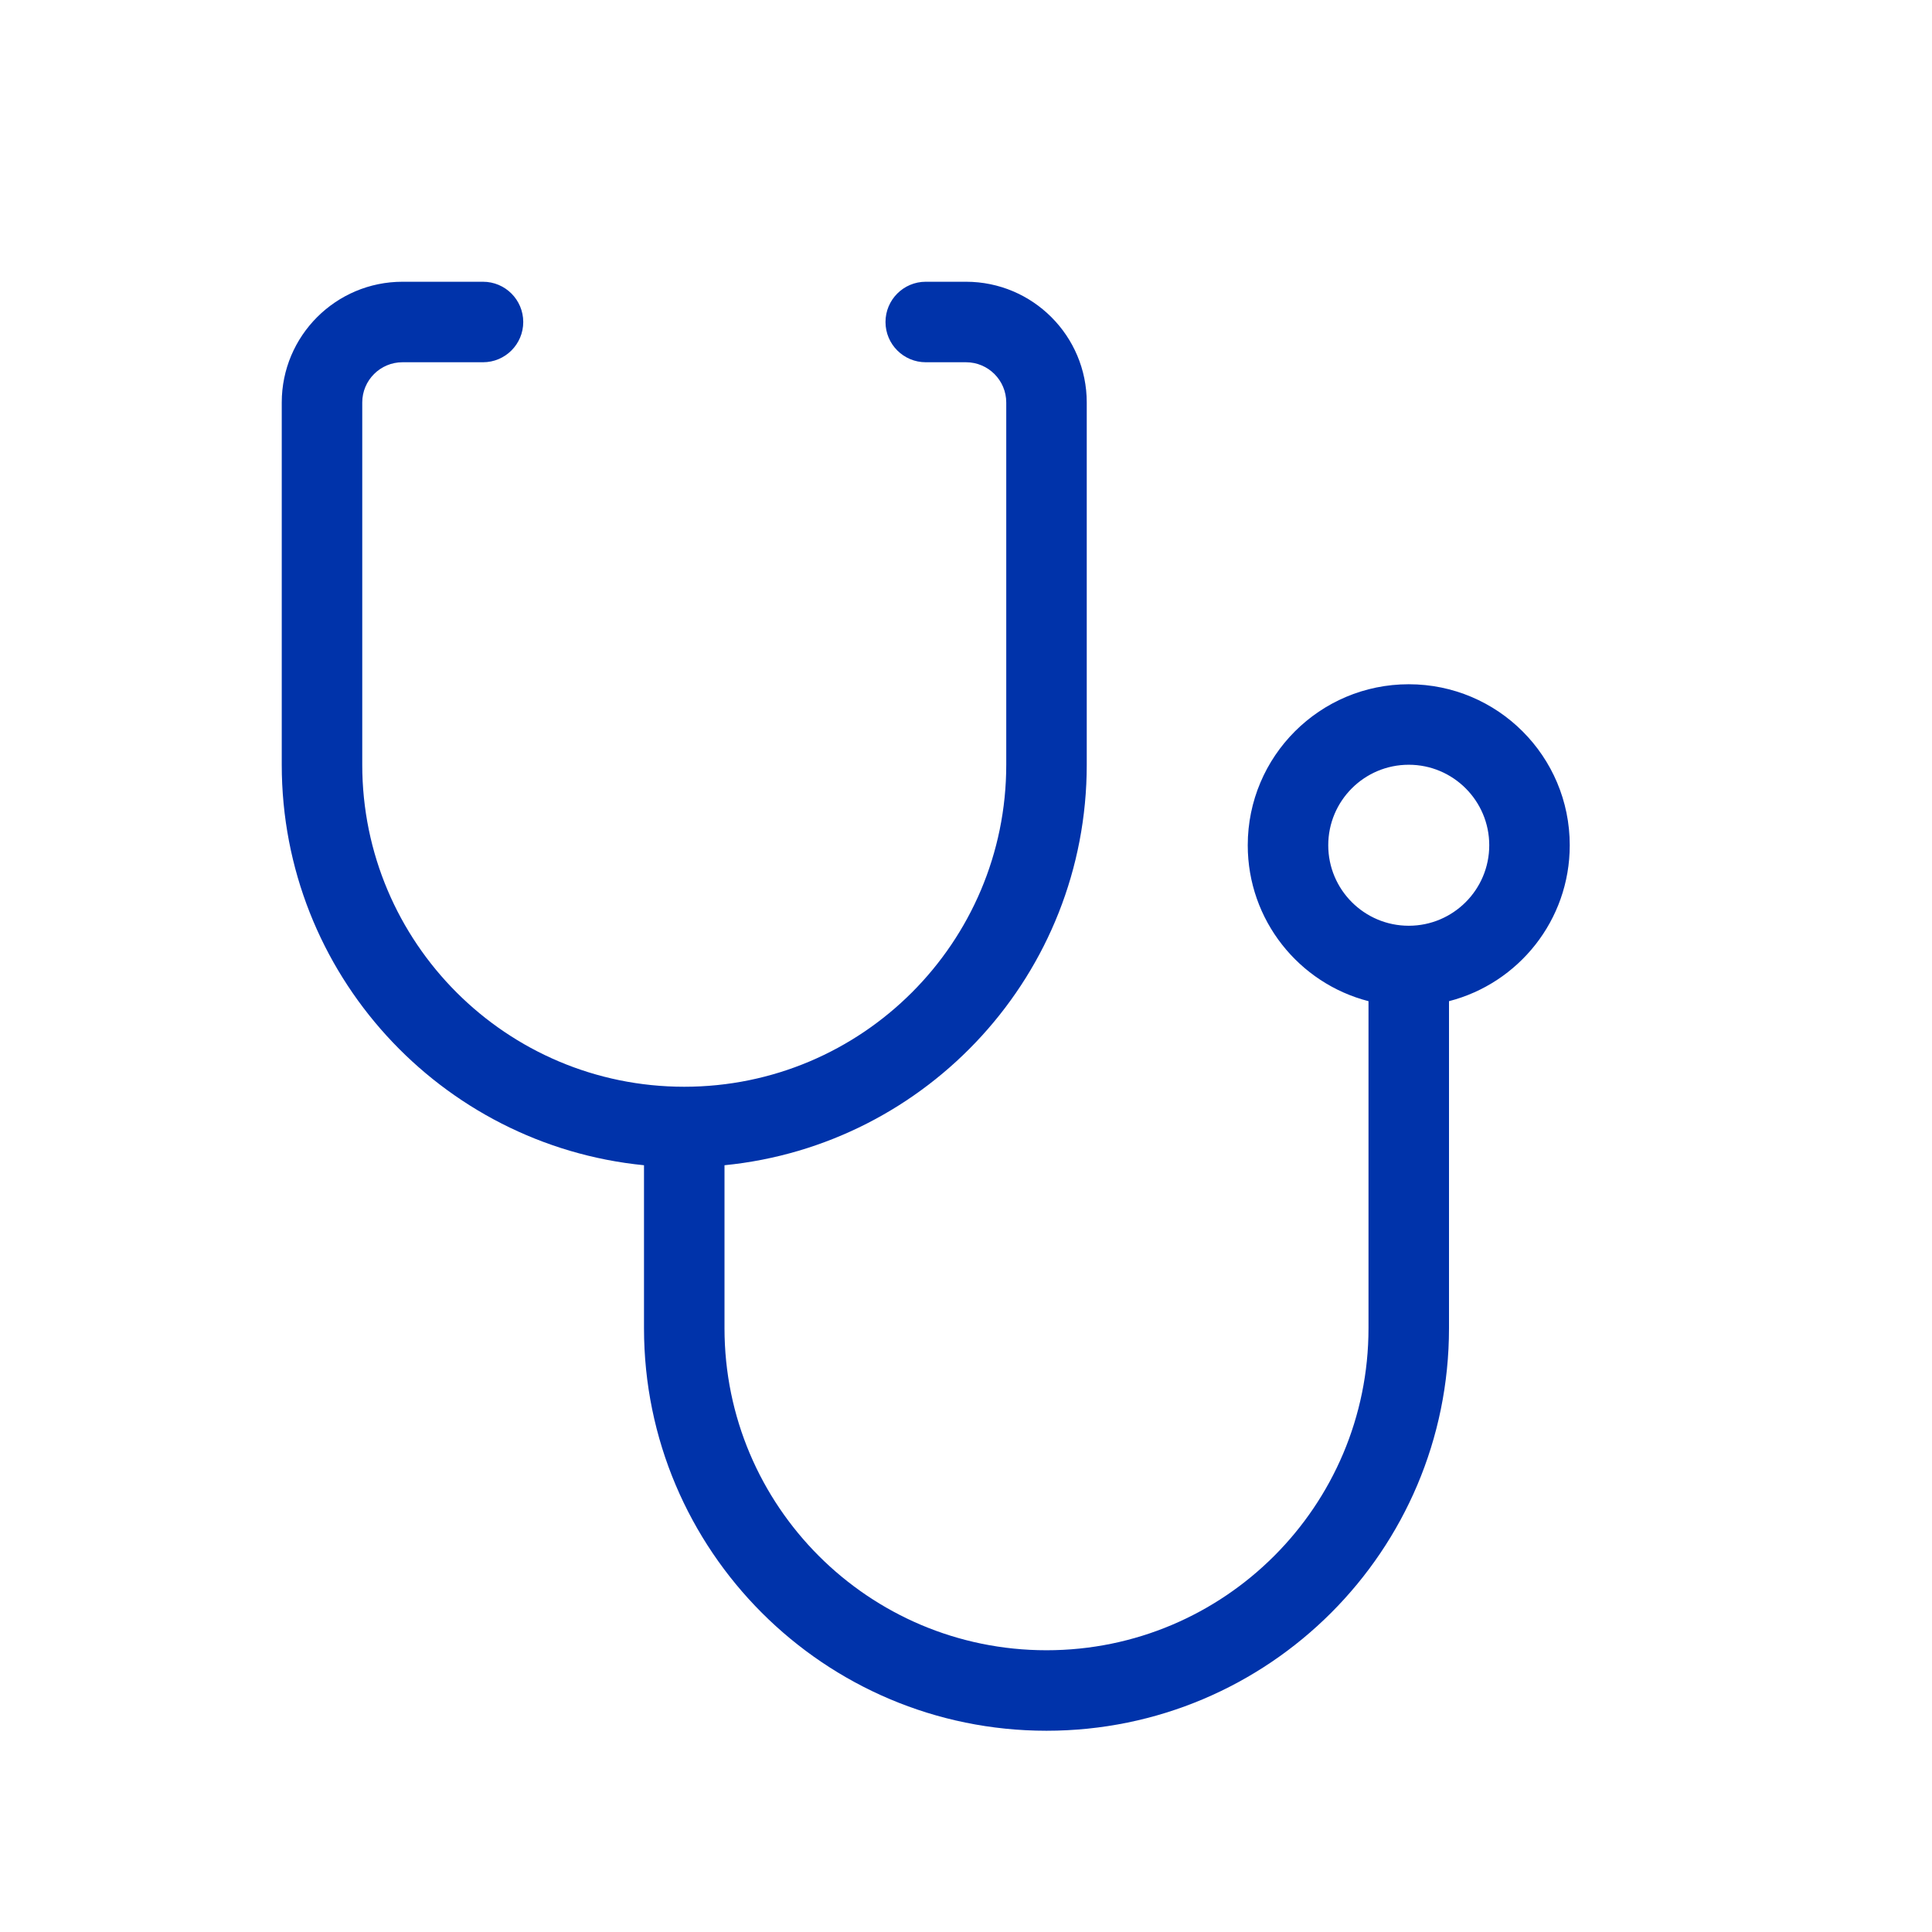 <svg width="24" height="24" viewBox="0 0 24 24" fill="none" xmlns="http://www.w3.org/2000/svg">
<path fill-rule="evenodd" clip-rule="evenodd" d="M5 4.5C4.724 4.5 4.5 4.724 4.5 5V9.5C4.5 11.709 6.291 13.5 8.5 13.5C10.709 13.5 12.5 11.709 12.5 9.5V5C12.5 4.724 12.276 4.5 12 4.5H11.5C11.224 4.5 11 4.276 11 4C11 3.724 11.224 3.5 11.5 3.5H12C12.828 3.5 13.5 4.172 13.5 5V9.5C13.5 12.093 11.527 14.225 9 14.475V16.5C9 18.709 10.791 20.5 13 20.5C15.209 20.5 17 18.709 17 16.5V12.437C16.137 12.215 15.5 11.432 15.5 10.5C15.5 9.395 16.395 8.5 17.5 8.5C18.605 8.5 19.5 9.395 19.5 10.5C19.5 11.432 18.863 12.215 18 12.437V16.5C18 19.261 15.761 21.5 13 21.5C10.239 21.5 8 19.261 8 16.5V14.475C5.473 14.225 3.5 12.093 3.5 9.5V5C3.5 4.172 4.172 3.5 5 3.5H6C6.276 3.5 6.5 3.724 6.5 4C6.5 4.276 6.276 4.5 6 4.5H5ZM17.5 11.5C18.052 11.5 18.5 11.052 18.5 10.5C18.5 9.948 18.052 9.5 17.5 9.5C16.948 9.5 16.5 9.948 16.5 10.5C16.5 11.052 16.948 11.5 17.5 11.5Z" fill="#0033AA"/>
</svg>
